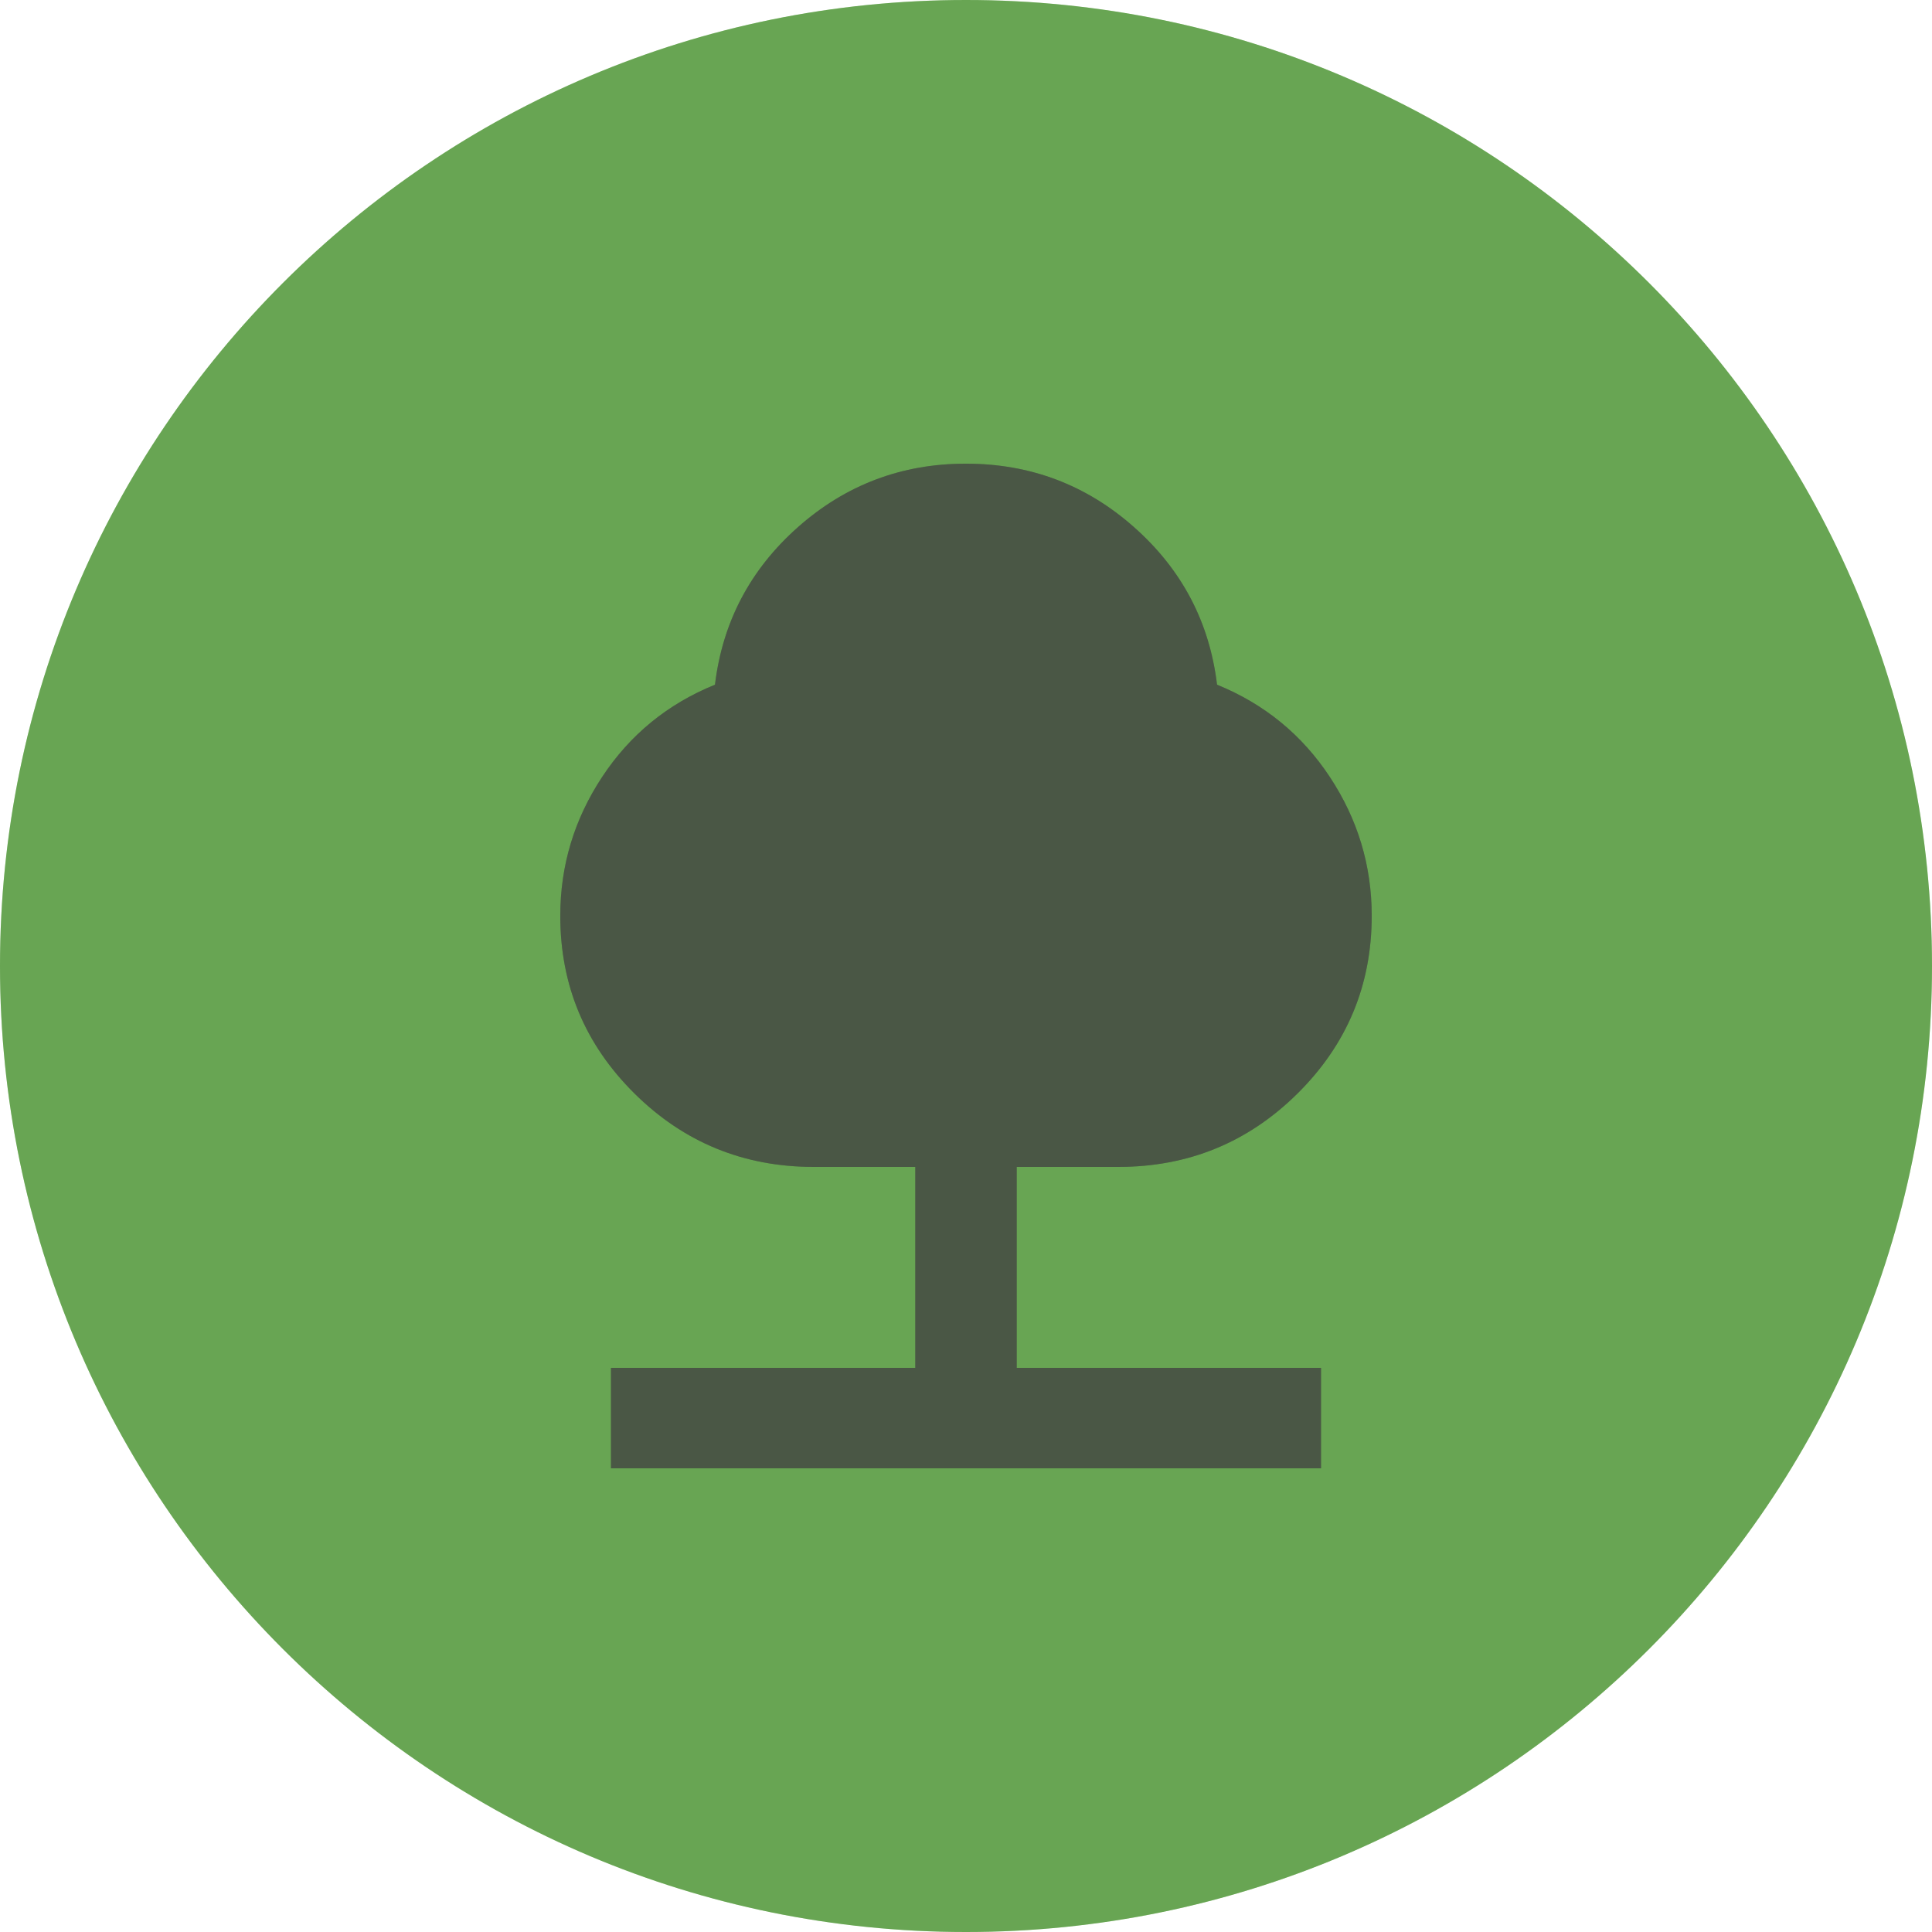 <svg width="200" height="200" viewBox="0 0 200 200" fill="none" xmlns="http://www.w3.org/2000/svg">
<g clip-path="url(#clip0_75_490)">
<path d="M200 100C200 44.772 155.228 0 100 0C44.772 0 0 44.772 0 100C0 155.228 44.772 200 100 200C155.228 200 200 155.228 200 100Z" fill="#62B944"/>
<path d="M63.25 152V141.6H94.75V120.8H84.25C76.987 120.8 70.796 118.264 65.675 113.192C60.555 108.121 57.996 101.99 58 94.8C58 89.6 59.444 84.811 62.331 80.432C65.219 76.054 69.112 72.87 74.013 70.88C74.8 64.38 77.666 58.941 82.612 54.562C87.558 50.184 93.353 47.996 100 48C106.65 48 112.448 50.189 117.393 54.568C122.339 58.946 125.204 64.383 125.988 70.88C130.888 72.873 134.781 76.059 137.669 80.438C140.556 84.816 142 89.603 142 94.8C142 101.993 139.44 108.126 134.319 113.198C129.199 118.269 123.009 120.803 115.75 120.8H105.25V141.6H136.75V152H63.25Z" fill="black" fill-opacity="0.7"/>
</g>
<g clip-path="url(#clip1_75_490)">
<path d="M200 100C200 44.772 155.228 0 100 0C44.772 0 0 44.772 0 100C0 155.228 44.772 200 100 200C155.228 200 200 155.228 200 100Z" fill="#757575" fill-opacity="0.3"/>
<path d="M63.25 152V141.6H94.75V120.8H84.25C76.987 120.8 70.796 118.264 65.675 113.192C60.555 108.121 57.996 101.99 58 94.8C58 89.6 59.444 84.811 62.331 80.432C65.219 76.054 69.112 72.87 74.013 70.88C74.8 64.38 77.666 58.941 82.612 54.562C87.558 50.184 93.353 47.996 100 48C106.65 48 112.448 50.189 117.393 54.568C122.339 58.946 125.204 64.383 125.988 70.88C130.888 72.873 134.781 76.059 137.669 80.438C140.556 84.816 142 89.603 142 94.8C142 101.993 139.44 108.126 134.319 113.198C129.199 118.269 123.009 120.803 115.75 120.8H105.25V141.6H136.75V152H63.25Z" fill="#757575" fill-opacity="0.3"/>
</g>
<defs>
<clipPath id="clip0_75_490">
<rect width="200" height="200" fill="white"/>
</clipPath>
<clipPath id="clip1_75_490">
<rect width="200" height="200" fill="white"/>
</clipPath>
</defs>
</svg>

